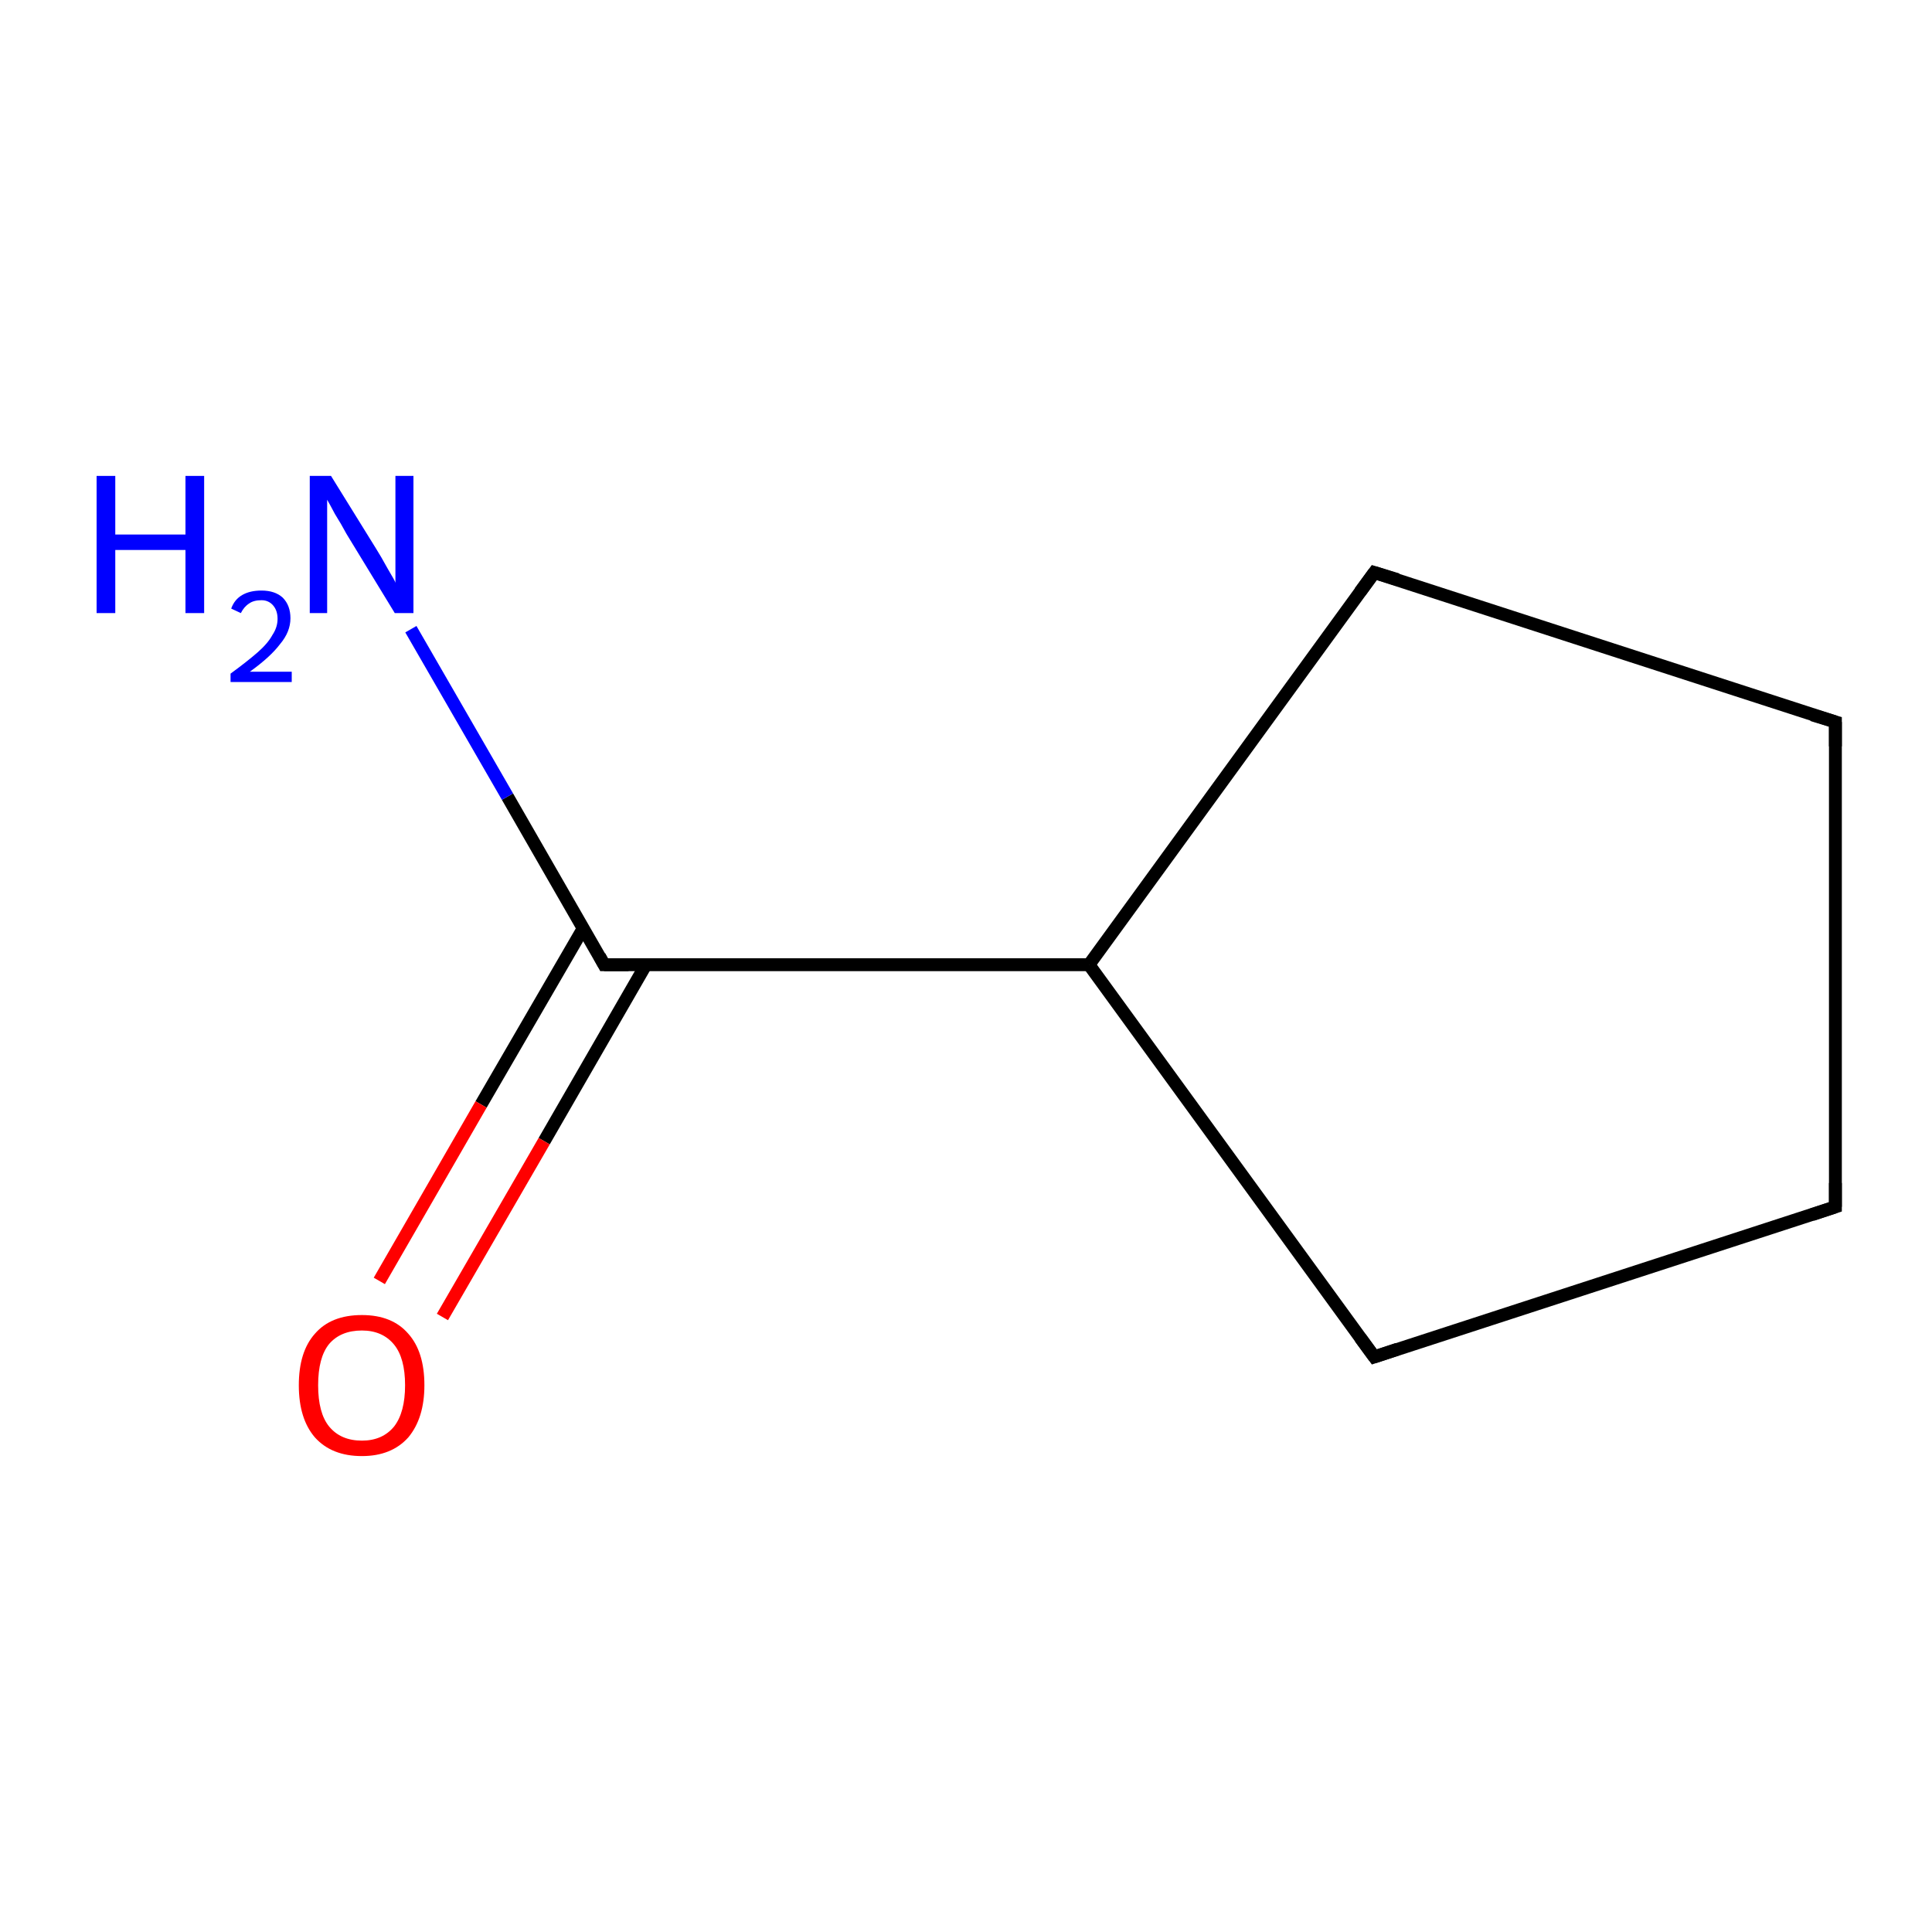 <?xml version='1.0' encoding='iso-8859-1'?>
<svg version='1.1' baseProfile='full'
              xmlns='http://www.w3.org/2000/svg'
                      xmlns:rdkit='http://www.rdkit.org/xml'
                      xmlns:xlink='http://www.w3.org/1999/xlink'
                  xml:space='preserve'
width='300px' height='300px' viewBox='0 0 300 300'>
<!-- END OF HEADER -->
<rect style='opacity:1.0;fill:#FFFFFF;stroke:none' width='300.0' height='300.0' x='0.0' y='0.0'> </rect>
<path class='bond-0 atom-0 atom-1' d='M 285.0,187.4 L 285.0,112.1' style='fill:none;fill-rule:evenodd;stroke:#000000;stroke-width:2.0px;stroke-linecap:butt;stroke-linejoin:miter;stroke-opacity:1' />
<path class='bond-1 atom-1 atom-2' d='M 285.0,112.1 L 213.4,88.9' style='fill:none;fill-rule:evenodd;stroke:#000000;stroke-width:2.0px;stroke-linecap:butt;stroke-linejoin:miter;stroke-opacity:1' />
<path class='bond-2 atom-2 atom-3' d='M 213.4,88.9 L 169.1,149.8' style='fill:none;fill-rule:evenodd;stroke:#000000;stroke-width:2.0px;stroke-linecap:butt;stroke-linejoin:miter;stroke-opacity:1' />
<path class='bond-3 atom-3 atom-4' d='M 169.1,149.8 L 213.4,210.7' style='fill:none;fill-rule:evenodd;stroke:#000000;stroke-width:2.0px;stroke-linecap:butt;stroke-linejoin:miter;stroke-opacity:1' />
<path class='bond-4 atom-3 atom-5' d='M 169.1,149.8 L 93.8,149.8' style='fill:none;fill-rule:evenodd;stroke:#000000;stroke-width:2.0px;stroke-linecap:butt;stroke-linejoin:miter;stroke-opacity:1' />
<path class='bond-5 atom-5 atom-6' d='M 90.6,144.1 L 74.7,171.5' style='fill:none;fill-rule:evenodd;stroke:#000000;stroke-width:2.0px;stroke-linecap:butt;stroke-linejoin:miter;stroke-opacity:1' />
<path class='bond-5 atom-5 atom-6' d='M 74.7,171.5 L 58.9,198.9' style='fill:none;fill-rule:evenodd;stroke:#FF0000;stroke-width:2.0px;stroke-linecap:butt;stroke-linejoin:miter;stroke-opacity:1' />
<path class='bond-5 atom-5 atom-6' d='M 100.3,149.8 L 84.5,177.2' style='fill:none;fill-rule:evenodd;stroke:#000000;stroke-width:2.0px;stroke-linecap:butt;stroke-linejoin:miter;stroke-opacity:1' />
<path class='bond-5 atom-5 atom-6' d='M 84.5,177.2 L 68.7,204.5' style='fill:none;fill-rule:evenodd;stroke:#FF0000;stroke-width:2.0px;stroke-linecap:butt;stroke-linejoin:miter;stroke-opacity:1' />
<path class='bond-6 atom-5 atom-7' d='M 93.8,149.8 L 78.8,123.7' style='fill:none;fill-rule:evenodd;stroke:#000000;stroke-width:2.0px;stroke-linecap:butt;stroke-linejoin:miter;stroke-opacity:1' />
<path class='bond-6 atom-5 atom-7' d='M 78.8,123.7 L 63.8,97.7' style='fill:none;fill-rule:evenodd;stroke:#0000FF;stroke-width:2.0px;stroke-linecap:butt;stroke-linejoin:miter;stroke-opacity:1' />
<path class='bond-7 atom-4 atom-0' d='M 213.4,210.7 L 285.0,187.4' style='fill:none;fill-rule:evenodd;stroke:#000000;stroke-width:2.0px;stroke-linecap:butt;stroke-linejoin:miter;stroke-opacity:1' />
<path d='M 285.0,183.7 L 285.0,187.4 L 281.4,188.6' style='fill:none;stroke:#000000;stroke-width:2.0px;stroke-linecap:butt;stroke-linejoin:miter;stroke-miterlimit:10;stroke-opacity:1;' />
<path d='M 285.0,115.9 L 285.0,112.1 L 281.4,111.0' style='fill:none;stroke:#000000;stroke-width:2.0px;stroke-linecap:butt;stroke-linejoin:miter;stroke-miterlimit:10;stroke-opacity:1;' />
<path d='M 217.0,90.0 L 213.4,88.9 L 211.2,91.9' style='fill:none;stroke:#000000;stroke-width:2.0px;stroke-linecap:butt;stroke-linejoin:miter;stroke-miterlimit:10;stroke-opacity:1;' />
<path d='M 211.2,207.7 L 213.4,210.7 L 217.0,209.5' style='fill:none;stroke:#000000;stroke-width:2.0px;stroke-linecap:butt;stroke-linejoin:miter;stroke-miterlimit:10;stroke-opacity:1;' />
<path d='M 97.6,149.8 L 93.8,149.8 L 93.1,148.5' style='fill:none;stroke:#000000;stroke-width:2.0px;stroke-linecap:butt;stroke-linejoin:miter;stroke-miterlimit:10;stroke-opacity:1;' />
<path class='atom-6' d='M 46.4 215.1
Q 46.4 209.9, 48.9 207.1
Q 51.4 204.2, 56.2 204.2
Q 60.9 204.2, 63.4 207.1
Q 65.9 209.9, 65.9 215.1
Q 65.9 220.2, 63.4 223.2
Q 60.8 226.1, 56.2 226.1
Q 51.5 226.1, 48.9 223.2
Q 46.4 220.3, 46.4 215.1
M 56.2 223.7
Q 59.4 223.7, 61.2 221.5
Q 62.9 219.3, 62.9 215.1
Q 62.9 210.9, 61.2 208.8
Q 59.4 206.6, 56.2 206.6
Q 52.9 206.6, 51.1 208.7
Q 49.4 210.8, 49.4 215.1
Q 49.4 219.4, 51.1 221.5
Q 52.9 223.7, 56.2 223.7
' fill='#FF0000'/>
<path class='atom-7' d='M 15.0 73.9
L 17.9 73.9
L 17.9 83.0
L 28.8 83.0
L 28.8 73.9
L 31.7 73.9
L 31.7 95.2
L 28.8 95.2
L 28.8 85.4
L 17.9 85.4
L 17.9 95.2
L 15.0 95.2
L 15.0 73.9
' fill='#0000FF'/>
<path class='atom-7' d='M 35.9 94.5
Q 36.4 93.1, 37.6 92.4
Q 38.8 91.7, 40.6 91.7
Q 42.7 91.7, 43.9 92.8
Q 45.1 94.0, 45.1 96.0
Q 45.1 98.1, 43.5 100.0
Q 42.0 102.0, 38.8 104.3
L 45.3 104.3
L 45.3 105.9
L 35.8 105.9
L 35.8 104.6
Q 38.4 102.7, 40.0 101.3
Q 41.6 99.9, 42.3 98.6
Q 43.1 97.4, 43.1 96.1
Q 43.1 94.8, 42.4 94.0
Q 41.7 93.2, 40.6 93.2
Q 39.4 93.2, 38.7 93.7
Q 37.9 94.2, 37.4 95.2
L 35.9 94.5
' fill='#0000FF'/>
<path class='atom-7' d='M 51.4 73.9
L 58.4 85.2
Q 59.1 86.3, 60.2 88.3
Q 61.4 90.3, 61.4 90.5
L 61.4 73.9
L 64.2 73.9
L 64.2 95.2
L 61.3 95.2
L 53.8 82.9
Q 53.0 81.4, 52.0 79.8
Q 51.1 78.1, 50.8 77.6
L 50.8 95.2
L 48.1 95.2
L 48.1 73.9
L 51.4 73.9
' fill='#0000FF'/>
</svg>
